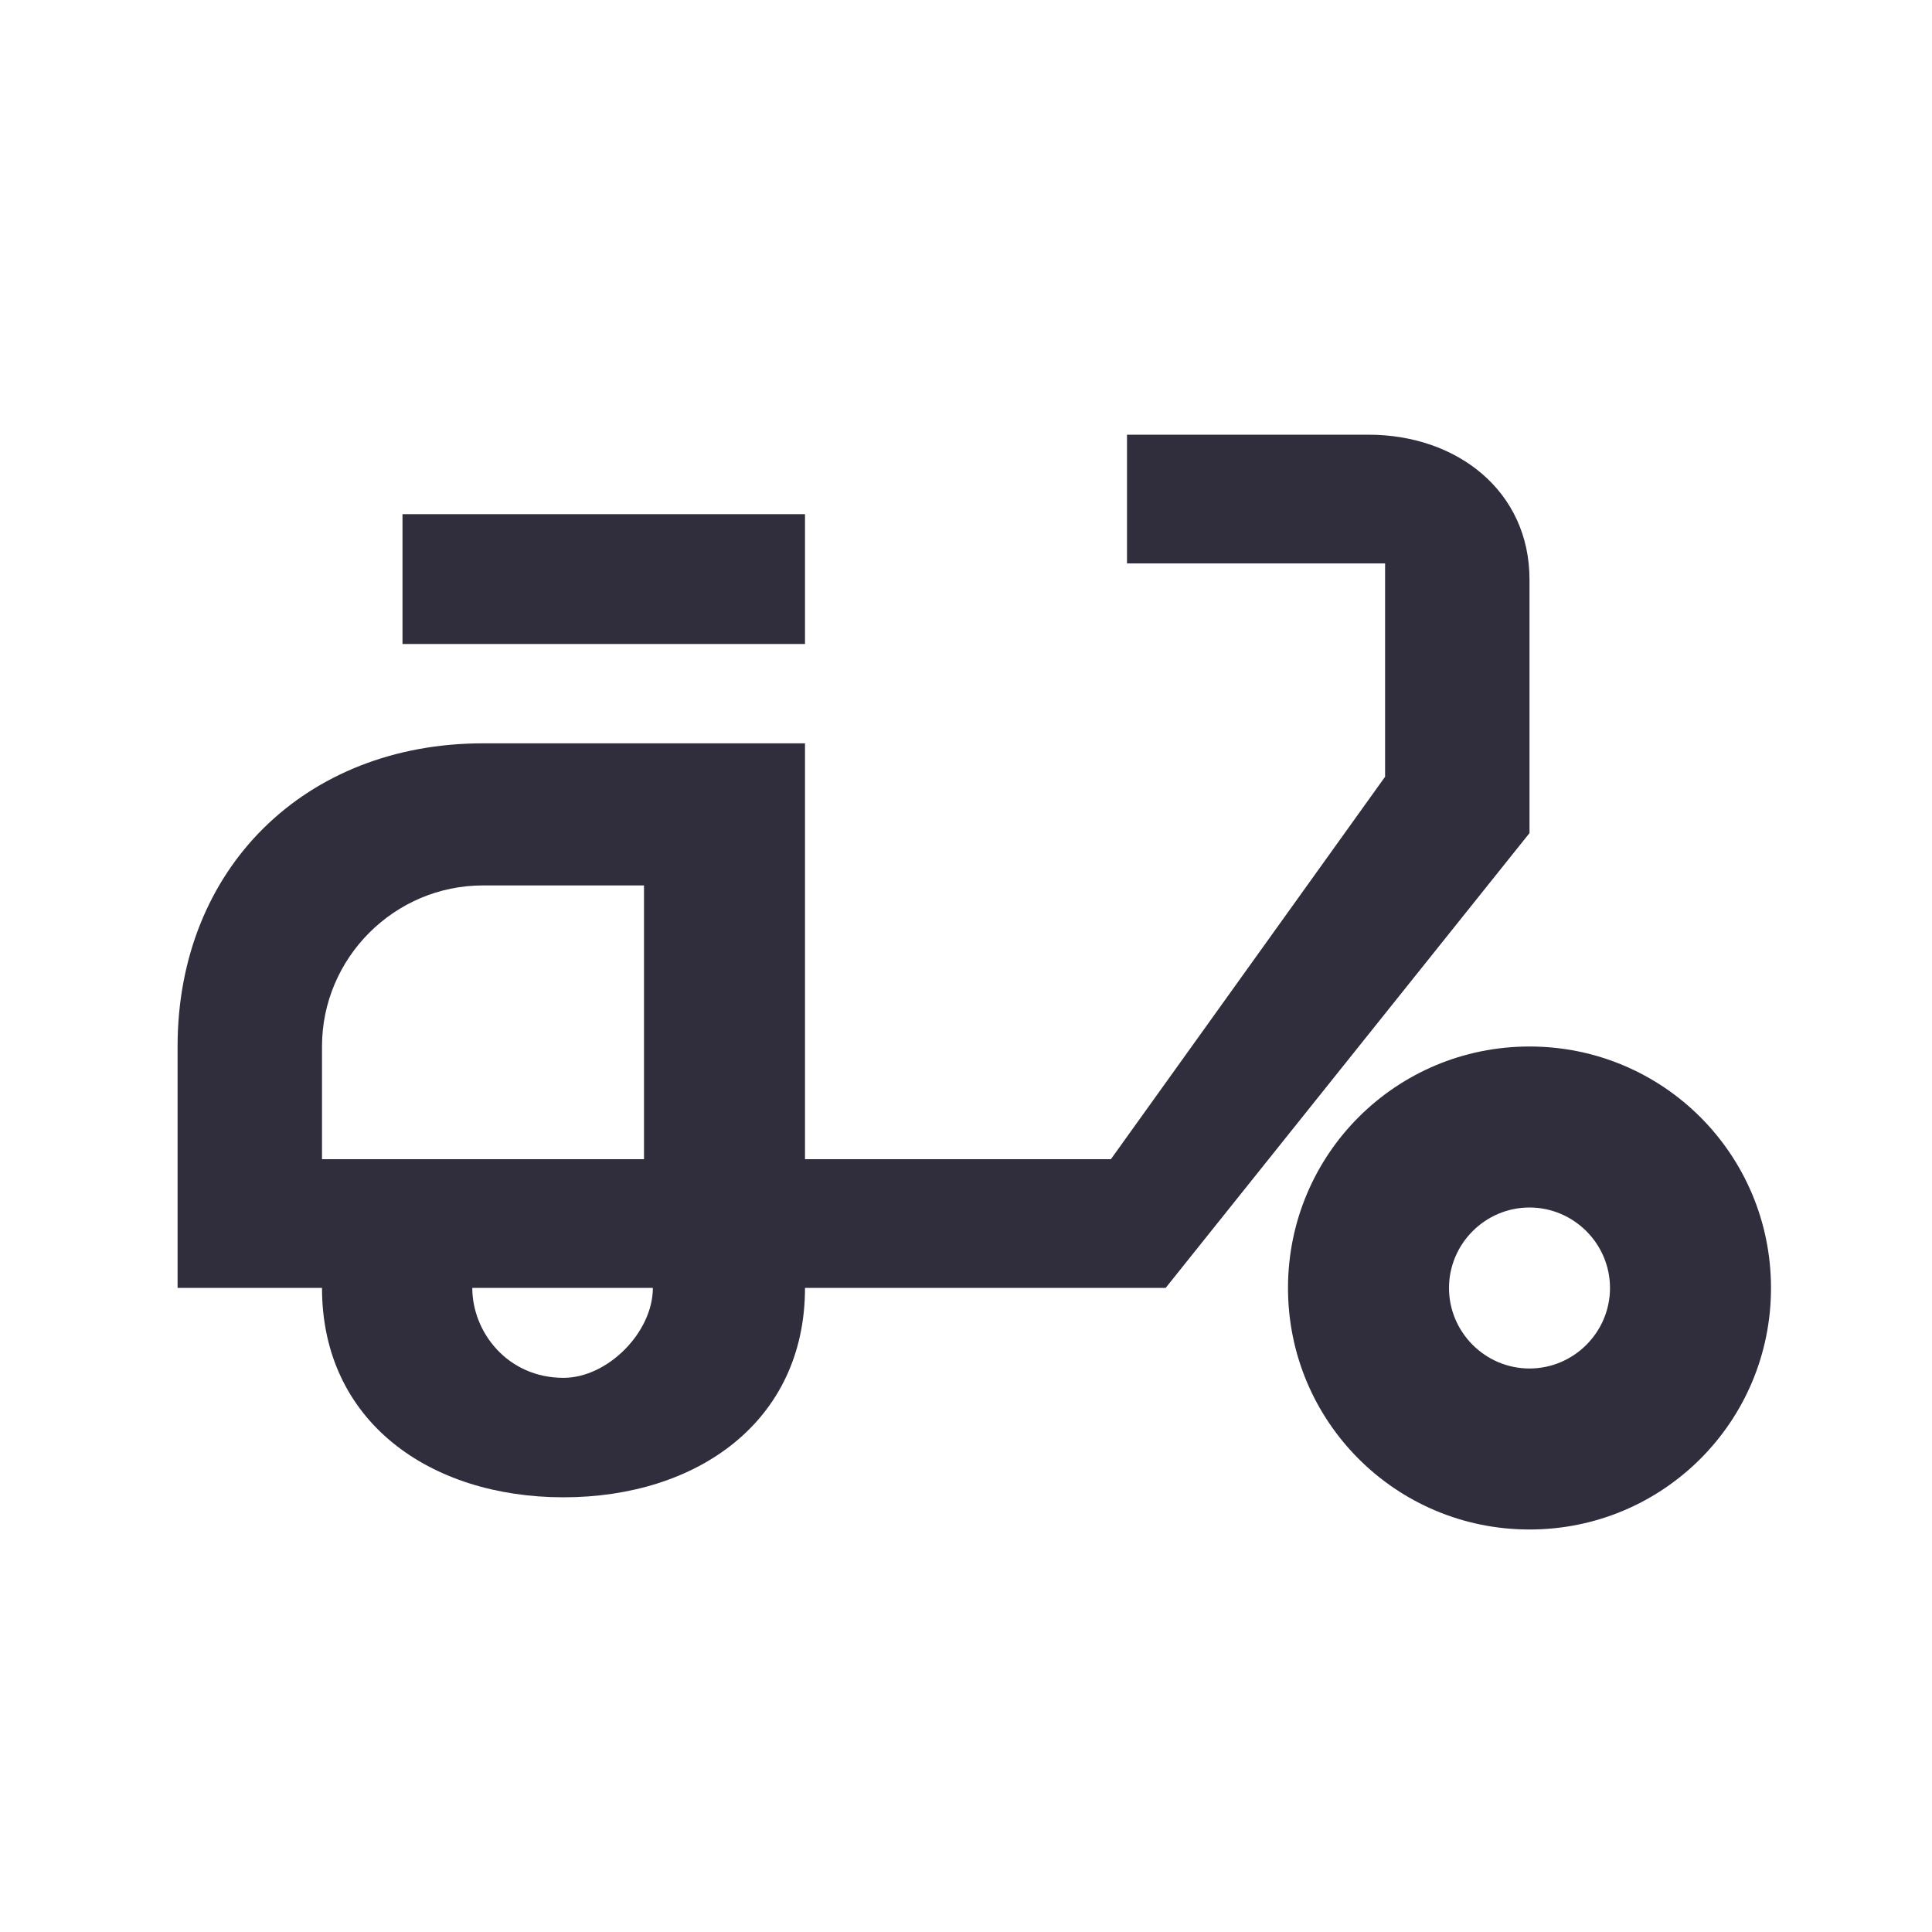 <svg width="24" height="24" viewBox="0 0 24 24" fill="none" xmlns="http://www.w3.org/2000/svg">
<path fill-rule="evenodd" clip-rule="evenodd" d="M17 5.4C18.1 5.4 19 6.1 19 7.2V10.349L14.48 15.999H10C10 17.659 8.66 18.6 7 18.6C5.34 18.6 4 17.659 4 15.999H2.206V12.999C2.206 10.789 3.79 9.234 6 9.234H10V14.4H13.8L17.206 9.649V6.999H14V5.4H17ZM4 12.999V14.4H8V10.999H6C4.9 10.999 4 11.899 4 12.999ZM5.867 15.999C5.867 16.549 6.305 17.116 7 17.116C7.55 17.116 8.11 16.549 8.11 15.999H5.867ZM10 6.387H5V8H10V6.387ZM16 16C16 14.34 17.34 13 19 13C20.66 13 22 14.34 22 16C22 17.66 20.66 19 19 19C17.34 19 16 17.66 16 16ZM18 16C18 16.55 18.45 17 19 17C19.55 17 20 16.55 20 16C20 15.45 19.55 15 19 15C18.45 15 18 15.45 18 16Z" fill="#302D3D"/>
</svg>
